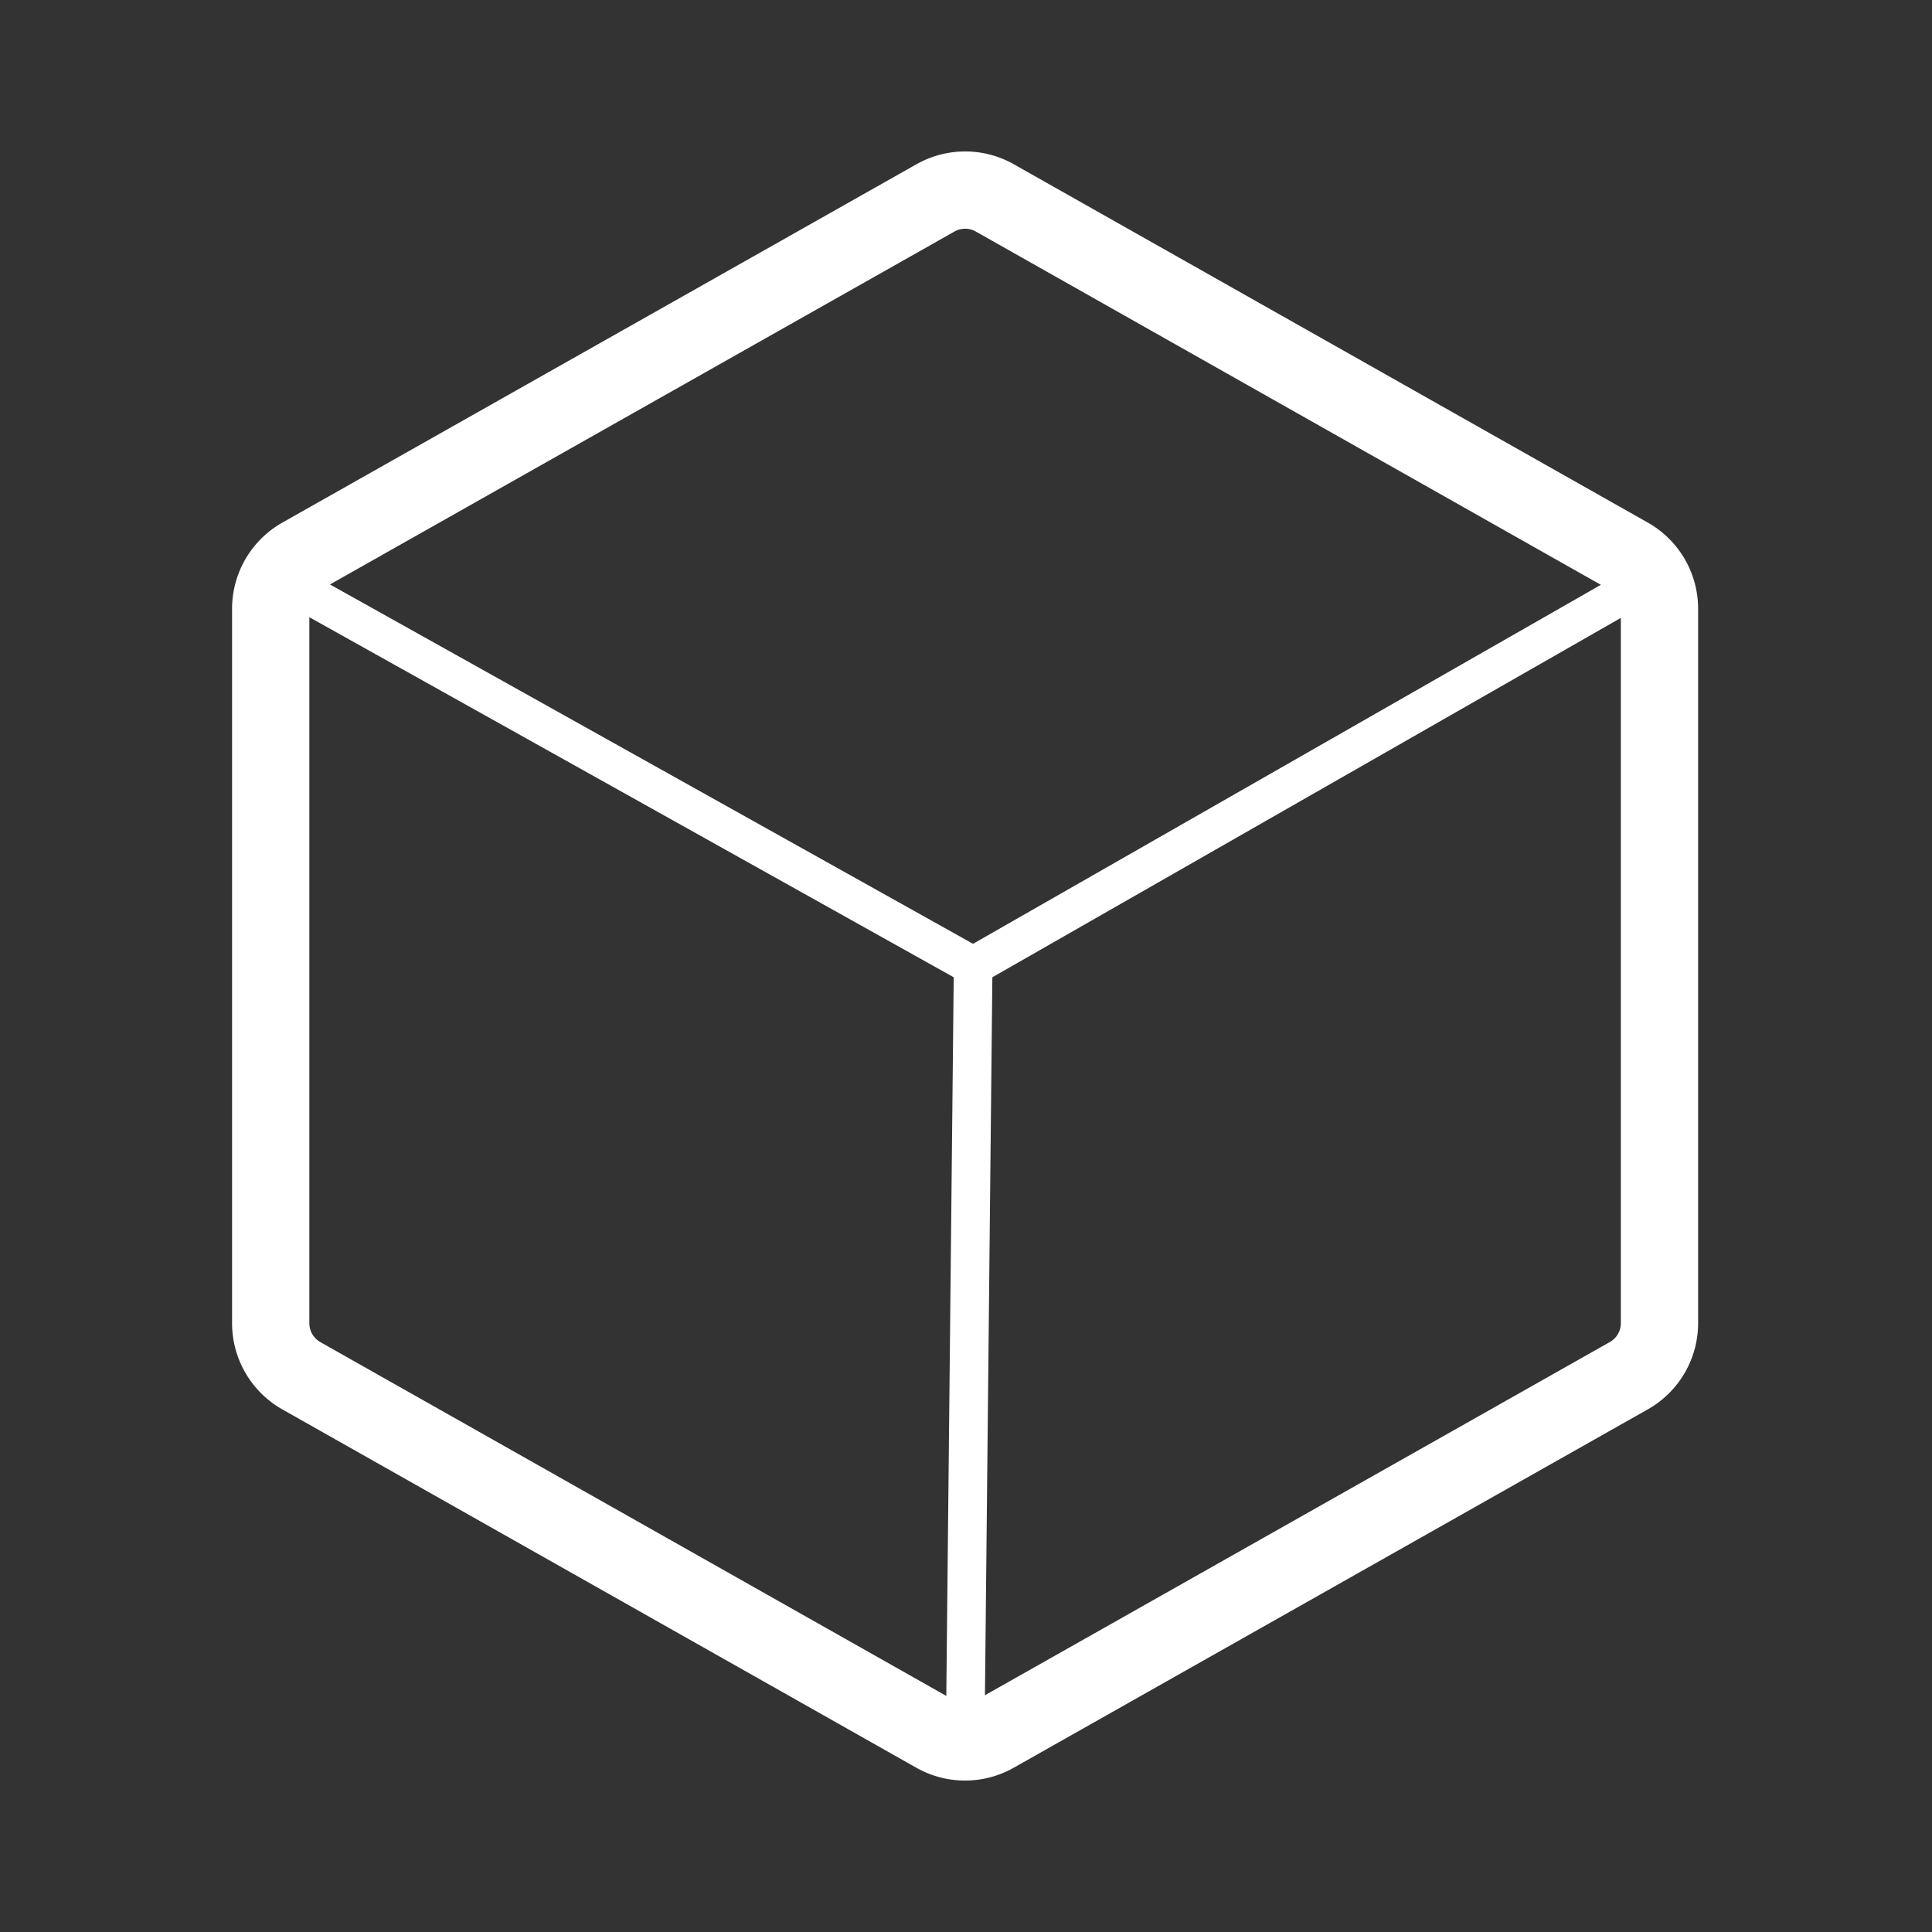 <svg xmlns="http://www.w3.org/2000/svg" width="50" height="50" viewBox="0 0 50 50">
    <rect x="0" y="0" width="50" height="50" fill="#333333" stroke="none"/>
    <defs>
        <style>
            .cls-2{fill:none;stroke:#fff;stroke-linecap:round;stroke-linejoin:round}
        </style>
    </defs>
    <g id="propose_main_active_icon-03" transform="translate(-71 -71)">
        <path id="Base" fill="none" d="M0 0H50V50H0z" transform="translate(71 71)"/>
        <g id="icon">
            <path id="선_11" d="M0.207 0L0 20.08" class="cls-2" transform="translate(95.978 96)"/>
            <path id="패스_74" fill="none" stroke="#fff" stroke-linecap="round" stroke-linejoin="round" stroke-width="2px" d="M113.947 105.245v-18.49a1.561 1.561 0 0 0-.794-1.36l-16.406-9.273a1.561 1.561 0 0 0-1.538 0L78.8 85.395a1.563 1.563 0 0 0-.794 1.36v18.49a1.563 1.563 0 0 0 .794 1.36l16.406 9.273a1.561 1.561 0 0 0 1.538 0l16.406-9.273a1.561 1.561 0 0 0 .797-1.36z"/>
            <path id="패스_75" d="M113.733 85.966L96.185 96l-17.96-10.036" class="cls-2"/>
        </g>
    </g>
</svg>
